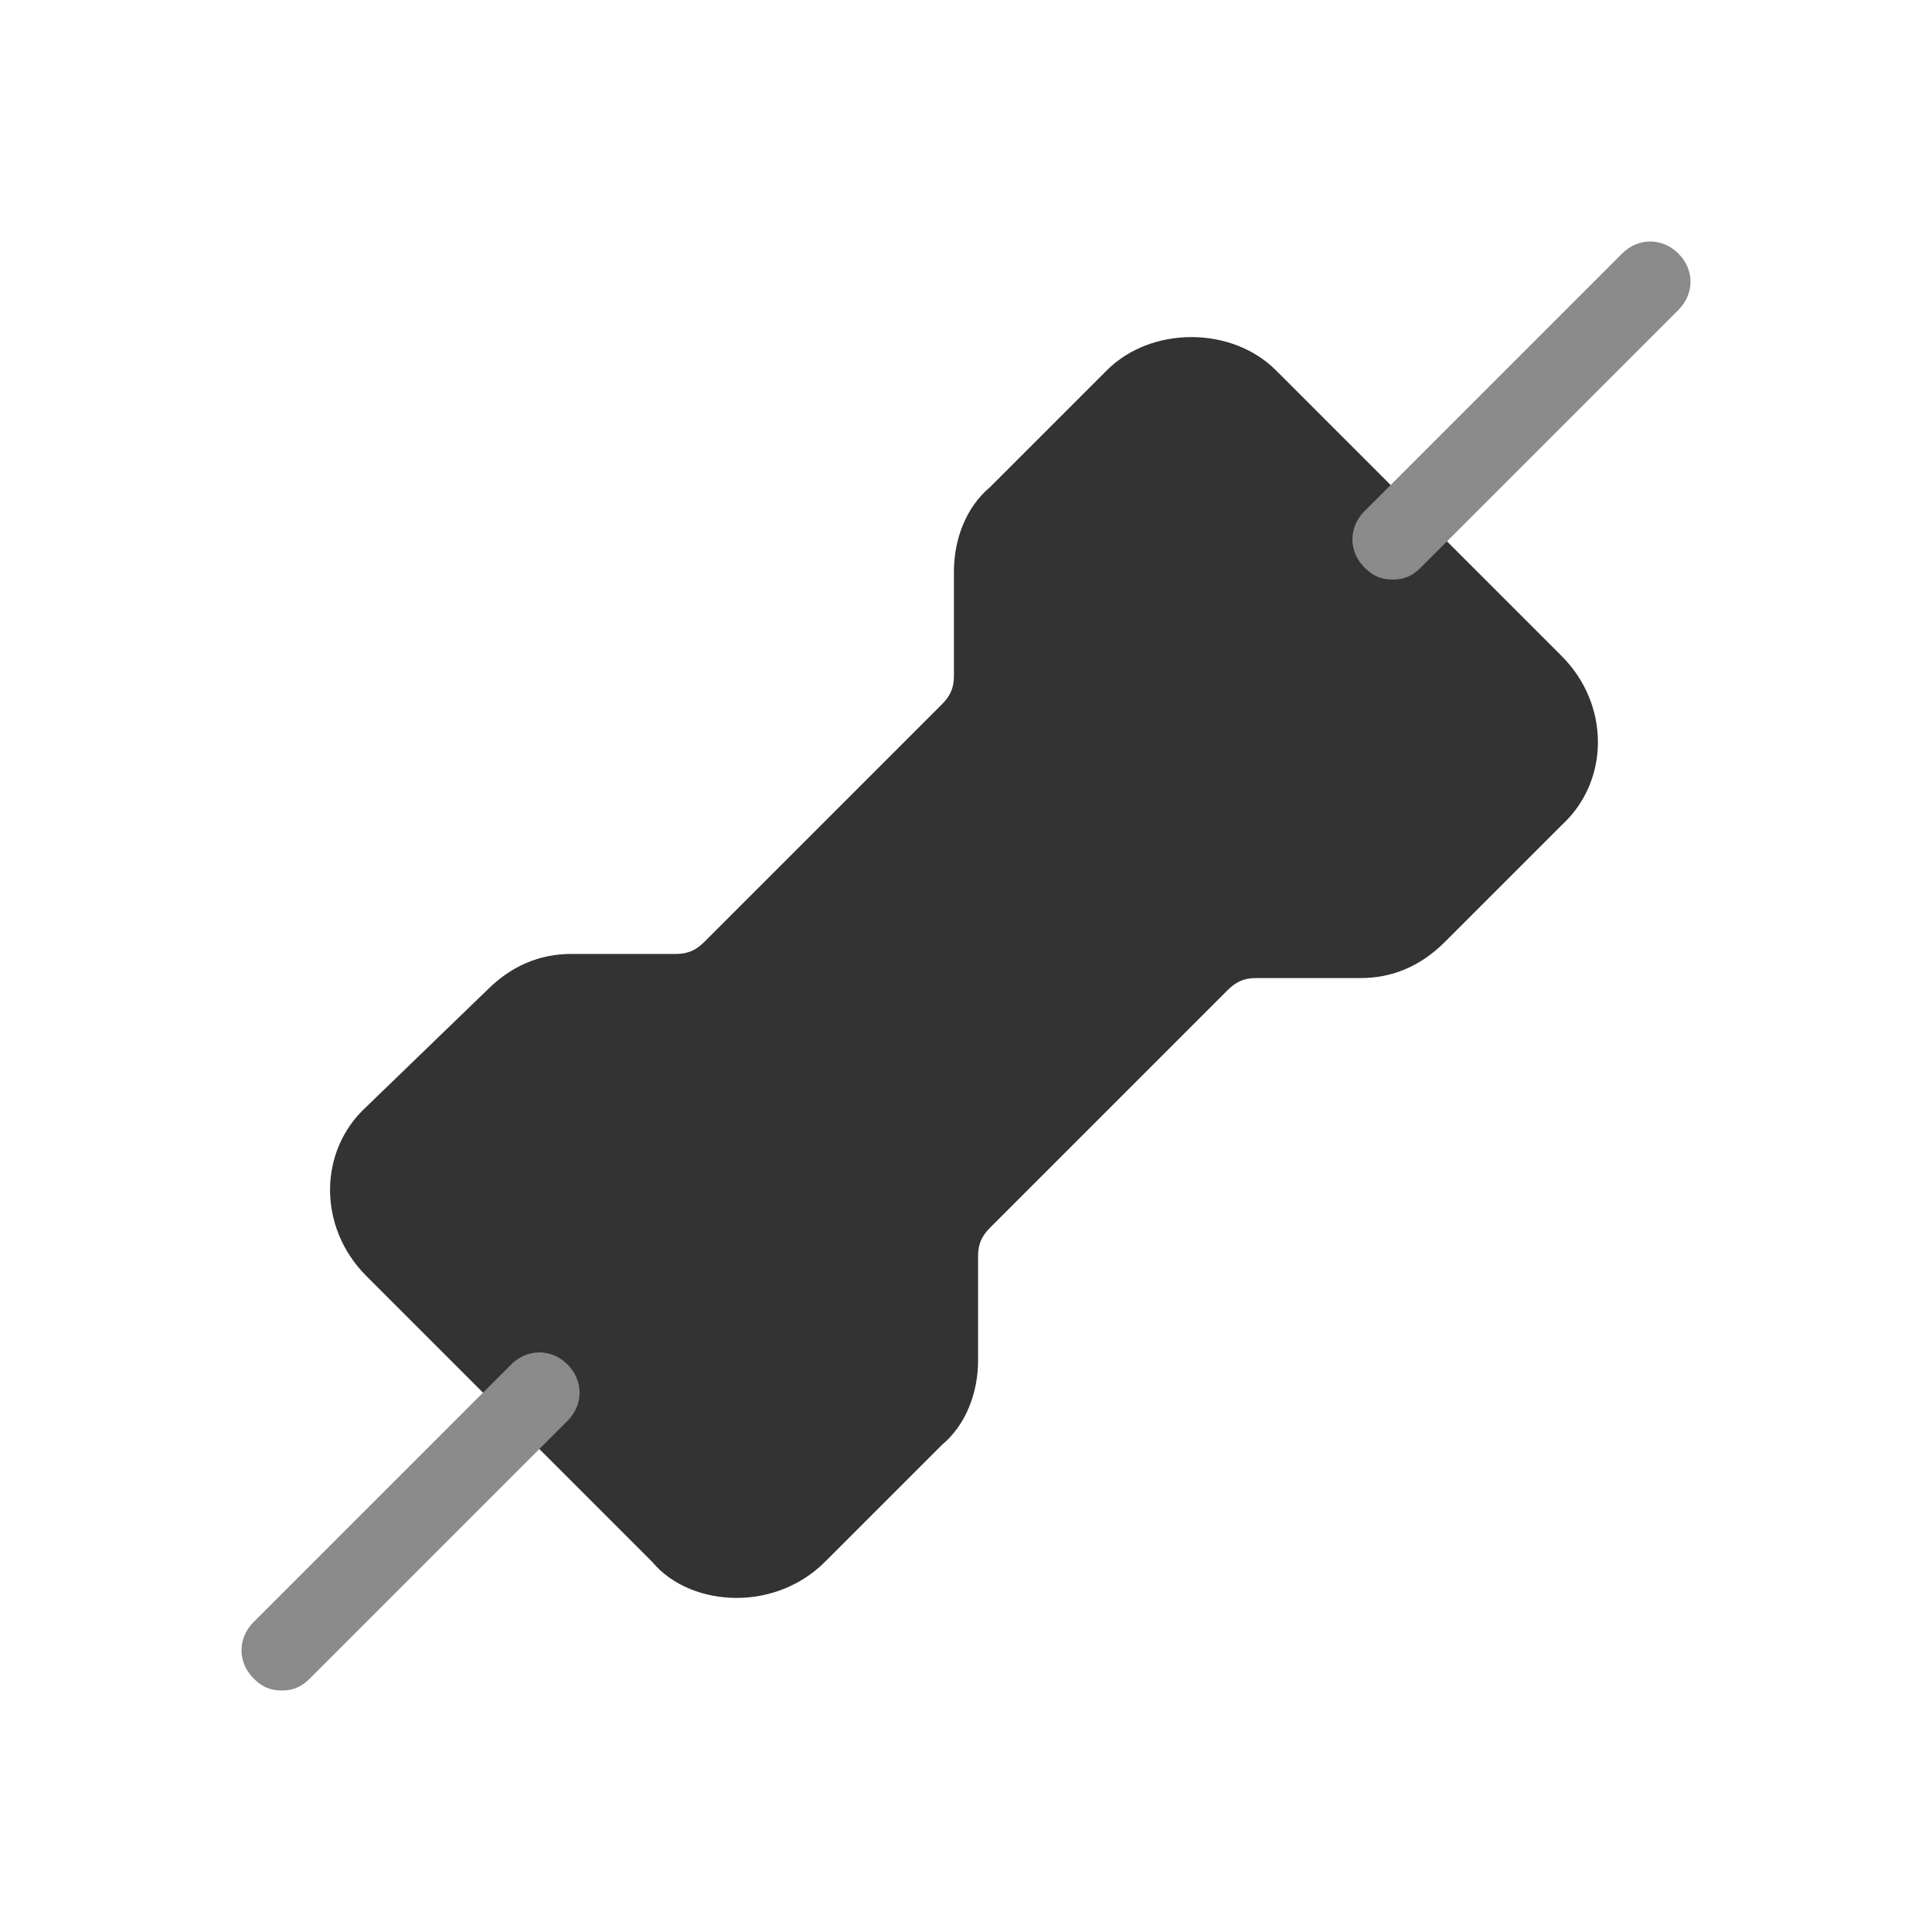 <?xml version="1.0" standalone="no"?><!DOCTYPE svg PUBLIC "-//W3C//DTD SVG 1.1//EN" "http://www.w3.org/Graphics/SVG/1.1/DTD/svg11.dtd"><svg t="1682142202064" class="icon" viewBox="0 0 1024 1024" version="1.1" xmlns="http://www.w3.org/2000/svg" p-id="7489" xmlns:xlink="http://www.w3.org/1999/xlink" width="200" height="200"><path d="M211.2 663.467c-17.067-17.067-17.067-42.667 0-59.733l61.867-61.867c8.533-8.533 19.2-12.8 29.867-12.8h55.467c10.667 0 21.333-4.267 29.867-12.8l125.867-125.867c8.533-8.533 12.8-19.2 12.8-29.867v-55.467c0-10.667 4.267-21.333 12.8-29.867l61.867-61.867c17.067-17.067 42.667-17.067 59.733 0l151.467 151.467c17.067 17.067 17.067 42.667 0 59.733l-61.867 61.867c-8.533 8.533-19.2 12.8-29.867 12.8h-55.467c-10.667 0-21.333 4.267-29.867 12.8l-125.867 125.867c-8.533 8.533-12.8 19.2-12.8 29.867v55.467c0 10.667-4.267 21.333-12.8 29.867l-61.867 61.867c-17.067 17.067-42.667 17.067-59.733 0l-151.467-151.467z" fill="#333333" p-id="7490"></path><path d="M390.4 846.933c-17.067 0-34.133-6.4-44.8-19.2l-151.467-151.467c-25.6-25.6-25.6-66.133 0-89.6l64-61.867c12.8-12.8 27.733-19.2 44.8-19.2h55.467c6.4 0 10.667-2.133 14.933-6.4l125.867-125.867c4.267-4.267 6.4-8.533 6.4-14.933v-55.467c0-17.067 6.4-34.133 19.2-44.8l61.867-61.867c23.467-23.467 66.133-23.467 89.6 0l151.467 151.467c25.6 25.6 25.6 66.133 0 89.6l-61.867 61.867c-12.8 12.8-27.733 19.2-44.8 19.2h-55.467c-6.4 0-10.667 2.133-14.933 6.4l-125.867 125.867c-4.267 4.267-6.4 8.533-6.4 14.933v55.467c0 17.067-6.4 34.133-19.2 44.8l-61.867 61.867c-12.8 12.8-29.867 19.2-46.933 19.2z m-164.267-198.4l151.467 151.467c8.533 8.533 21.333 8.533 29.867 0l61.867-61.867c4.267-4.267 6.4-8.533 6.4-14.933v-55.467c0-17.067 6.4-34.133 19.2-44.8l125.867-125.867c12.8-12.8 27.733-19.2 44.8-19.2h55.467c6.4 0 10.667-2.133 14.933-6.4l61.867-61.867c8.533-8.533 8.533-21.333 0-29.867l-151.467-151.467c-8.533-8.533-21.333-8.533-29.867 0L554.667 288c-4.267 4.267-6.4 8.533-6.4 14.933v55.467c0 17.067-6.4 34.133-19.2 44.8l-125.867 125.867c-12.8 12.8-27.733 19.2-44.8 19.2h-55.467c-6.4 0-10.667 2.133-14.933 6.4l-61.867 61.867c-8.533 8.533-8.533 23.467 0 32z" fill="#333333" p-id="7491"></path><path d="M149.333 896c-6.4 0-10.667-2.133-14.933-6.4-8.533-8.533-8.533-21.333 0-29.867l136.533-136.533c8.533-8.533 21.333-8.533 29.867 0 8.533 8.533 8.533 21.333 0 29.867l-136.533 136.533c-4.267 4.267-8.533 6.4-14.933 6.4zM738.133 307.2c-6.4 0-10.667-2.133-14.933-6.4-8.533-8.533-8.533-21.333 0-29.867l136.533-136.533c8.533-8.533 21.333-8.533 29.867 0 8.533 8.533 8.533 21.333 0 29.867l-136.533 136.533c-4.267 4.267-8.533 6.4-14.933 6.4z" fill="#8a8a8a" p-id="7492"></path></svg>